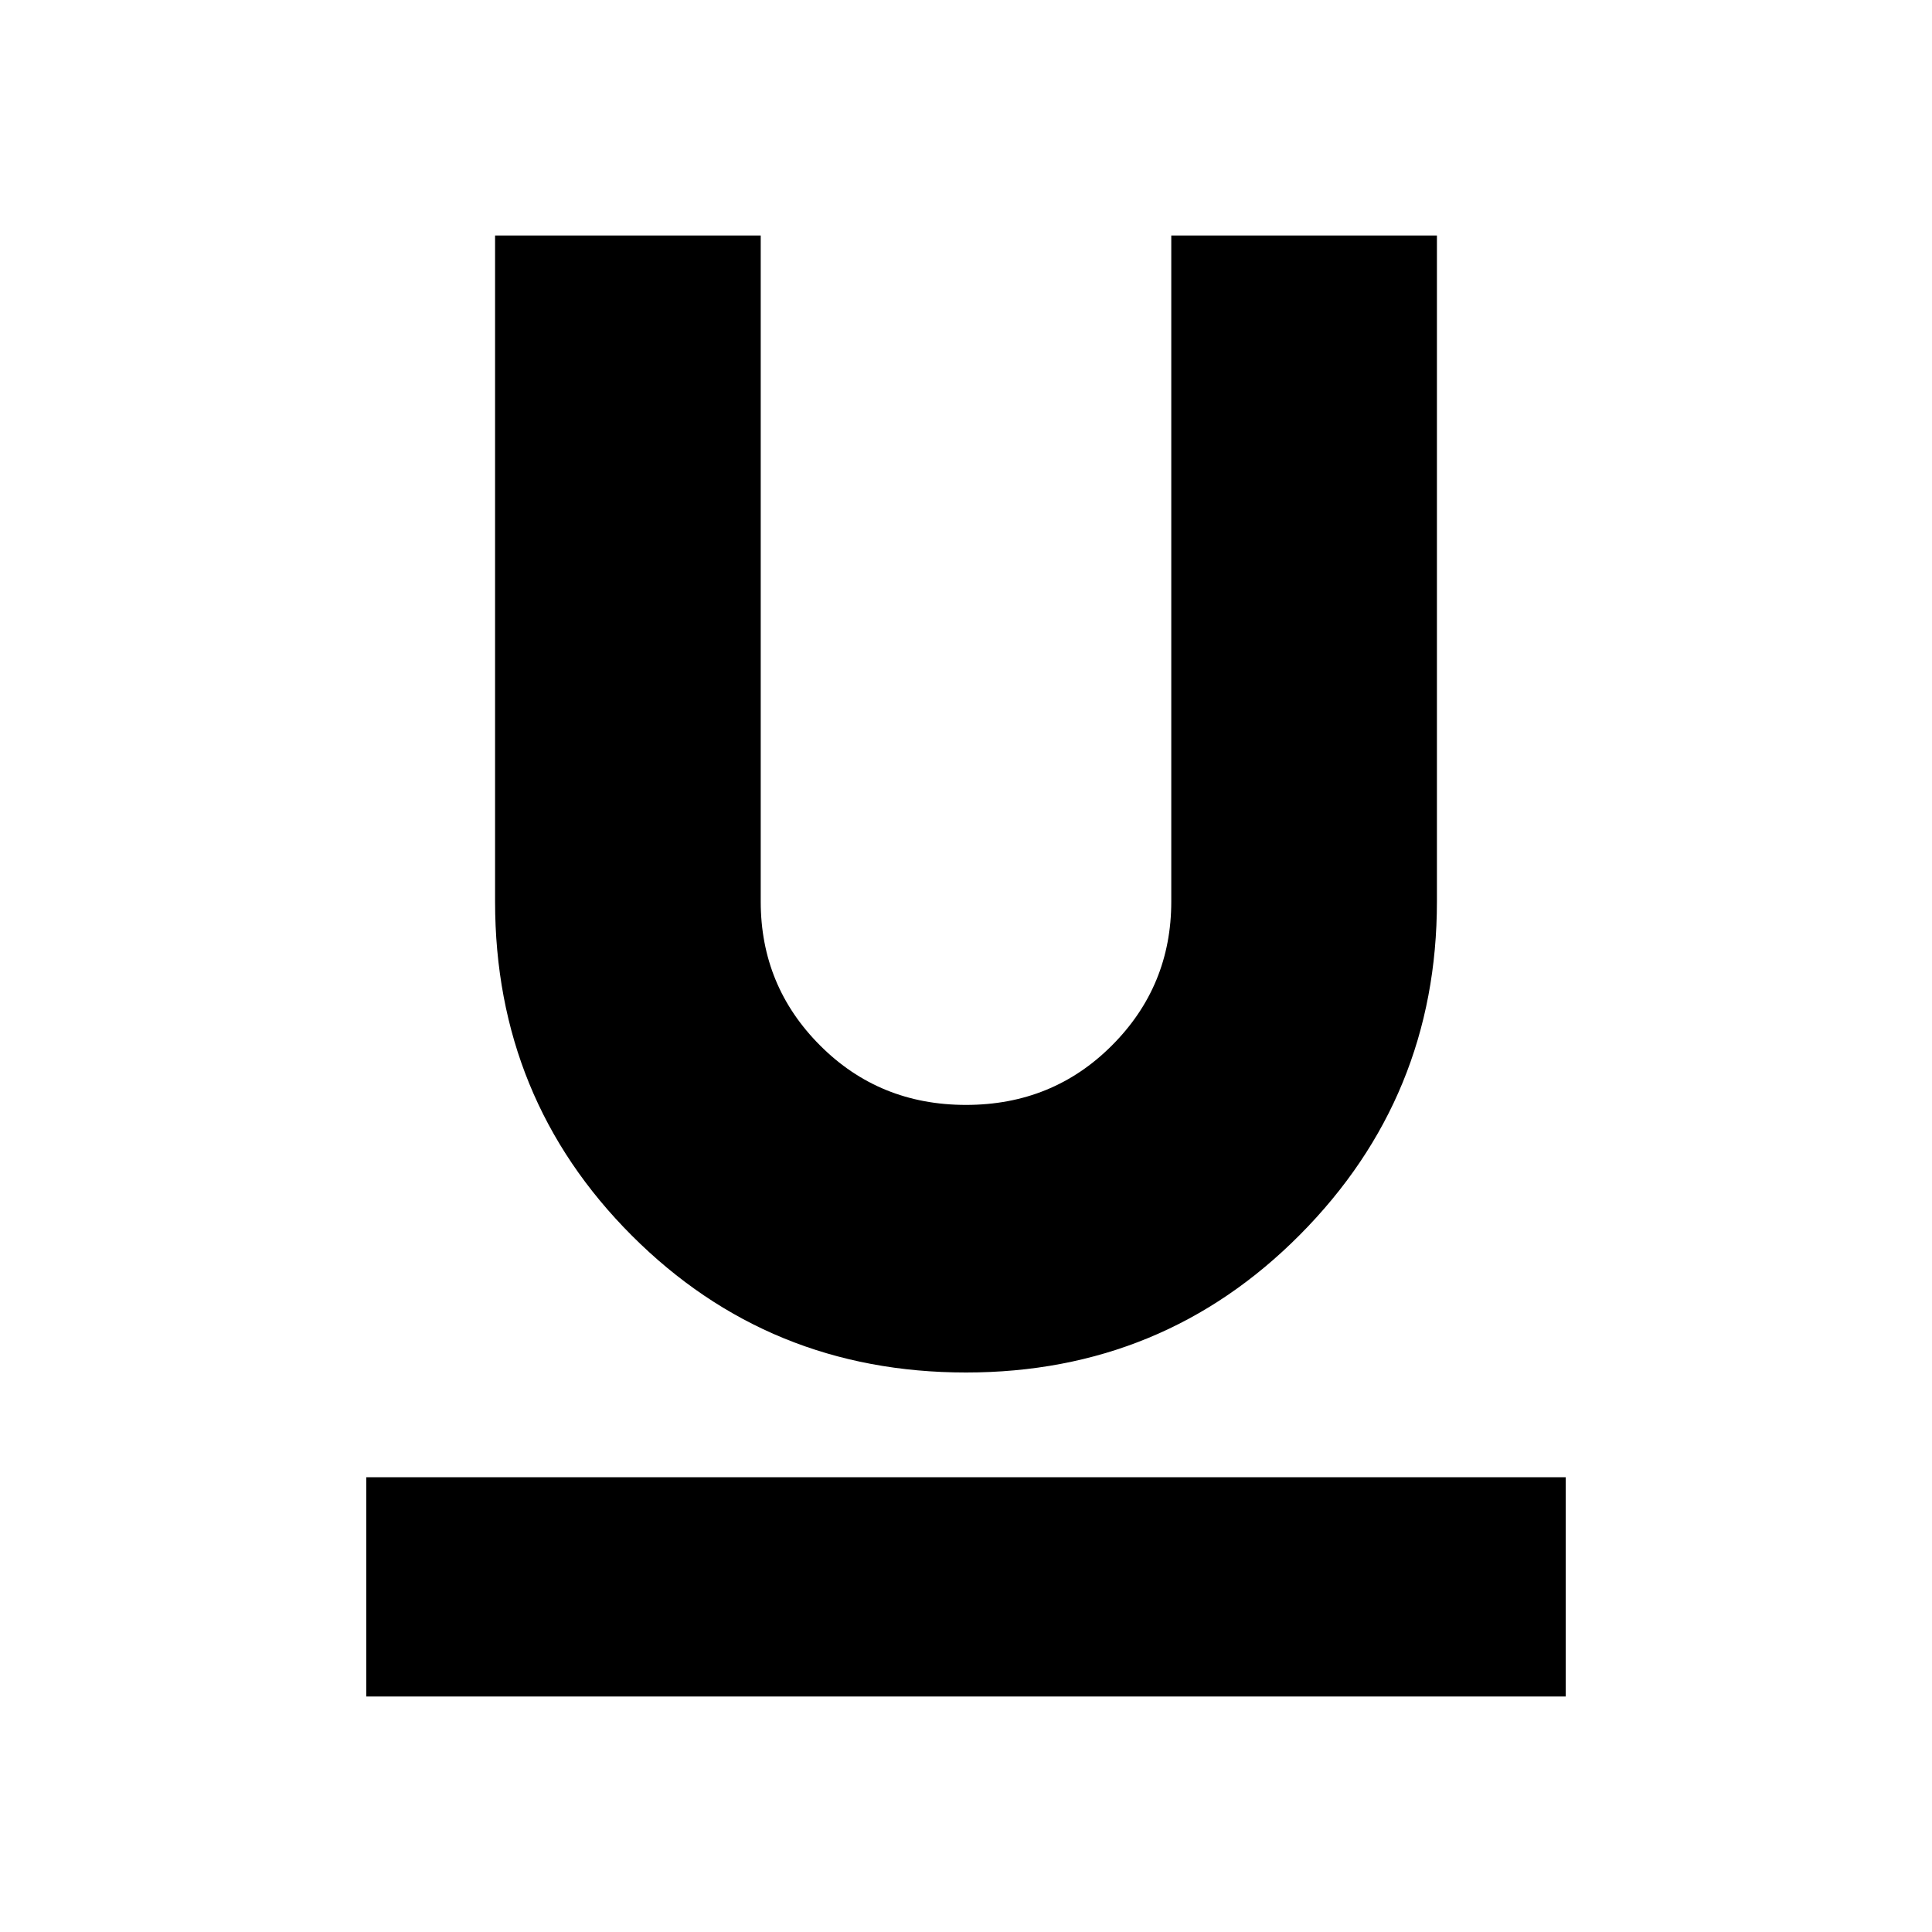 <svg xmlns="http://www.w3.org/2000/svg" height="20" width="20"><path d="M3.792 17.562v-2.27h12.416v2.27ZM10 14.208q-2.042 0-3.458-1.416-1.417-1.417-1.417-3.459V2.438h2.75v6.895q0 .875.615 1.49.614.615 1.51.615t1.51-.615q.615-.615.615-1.49V2.438h2.75v6.895q0 2.021-1.417 3.448-1.416 1.427-3.458 1.427Z"/></svg>